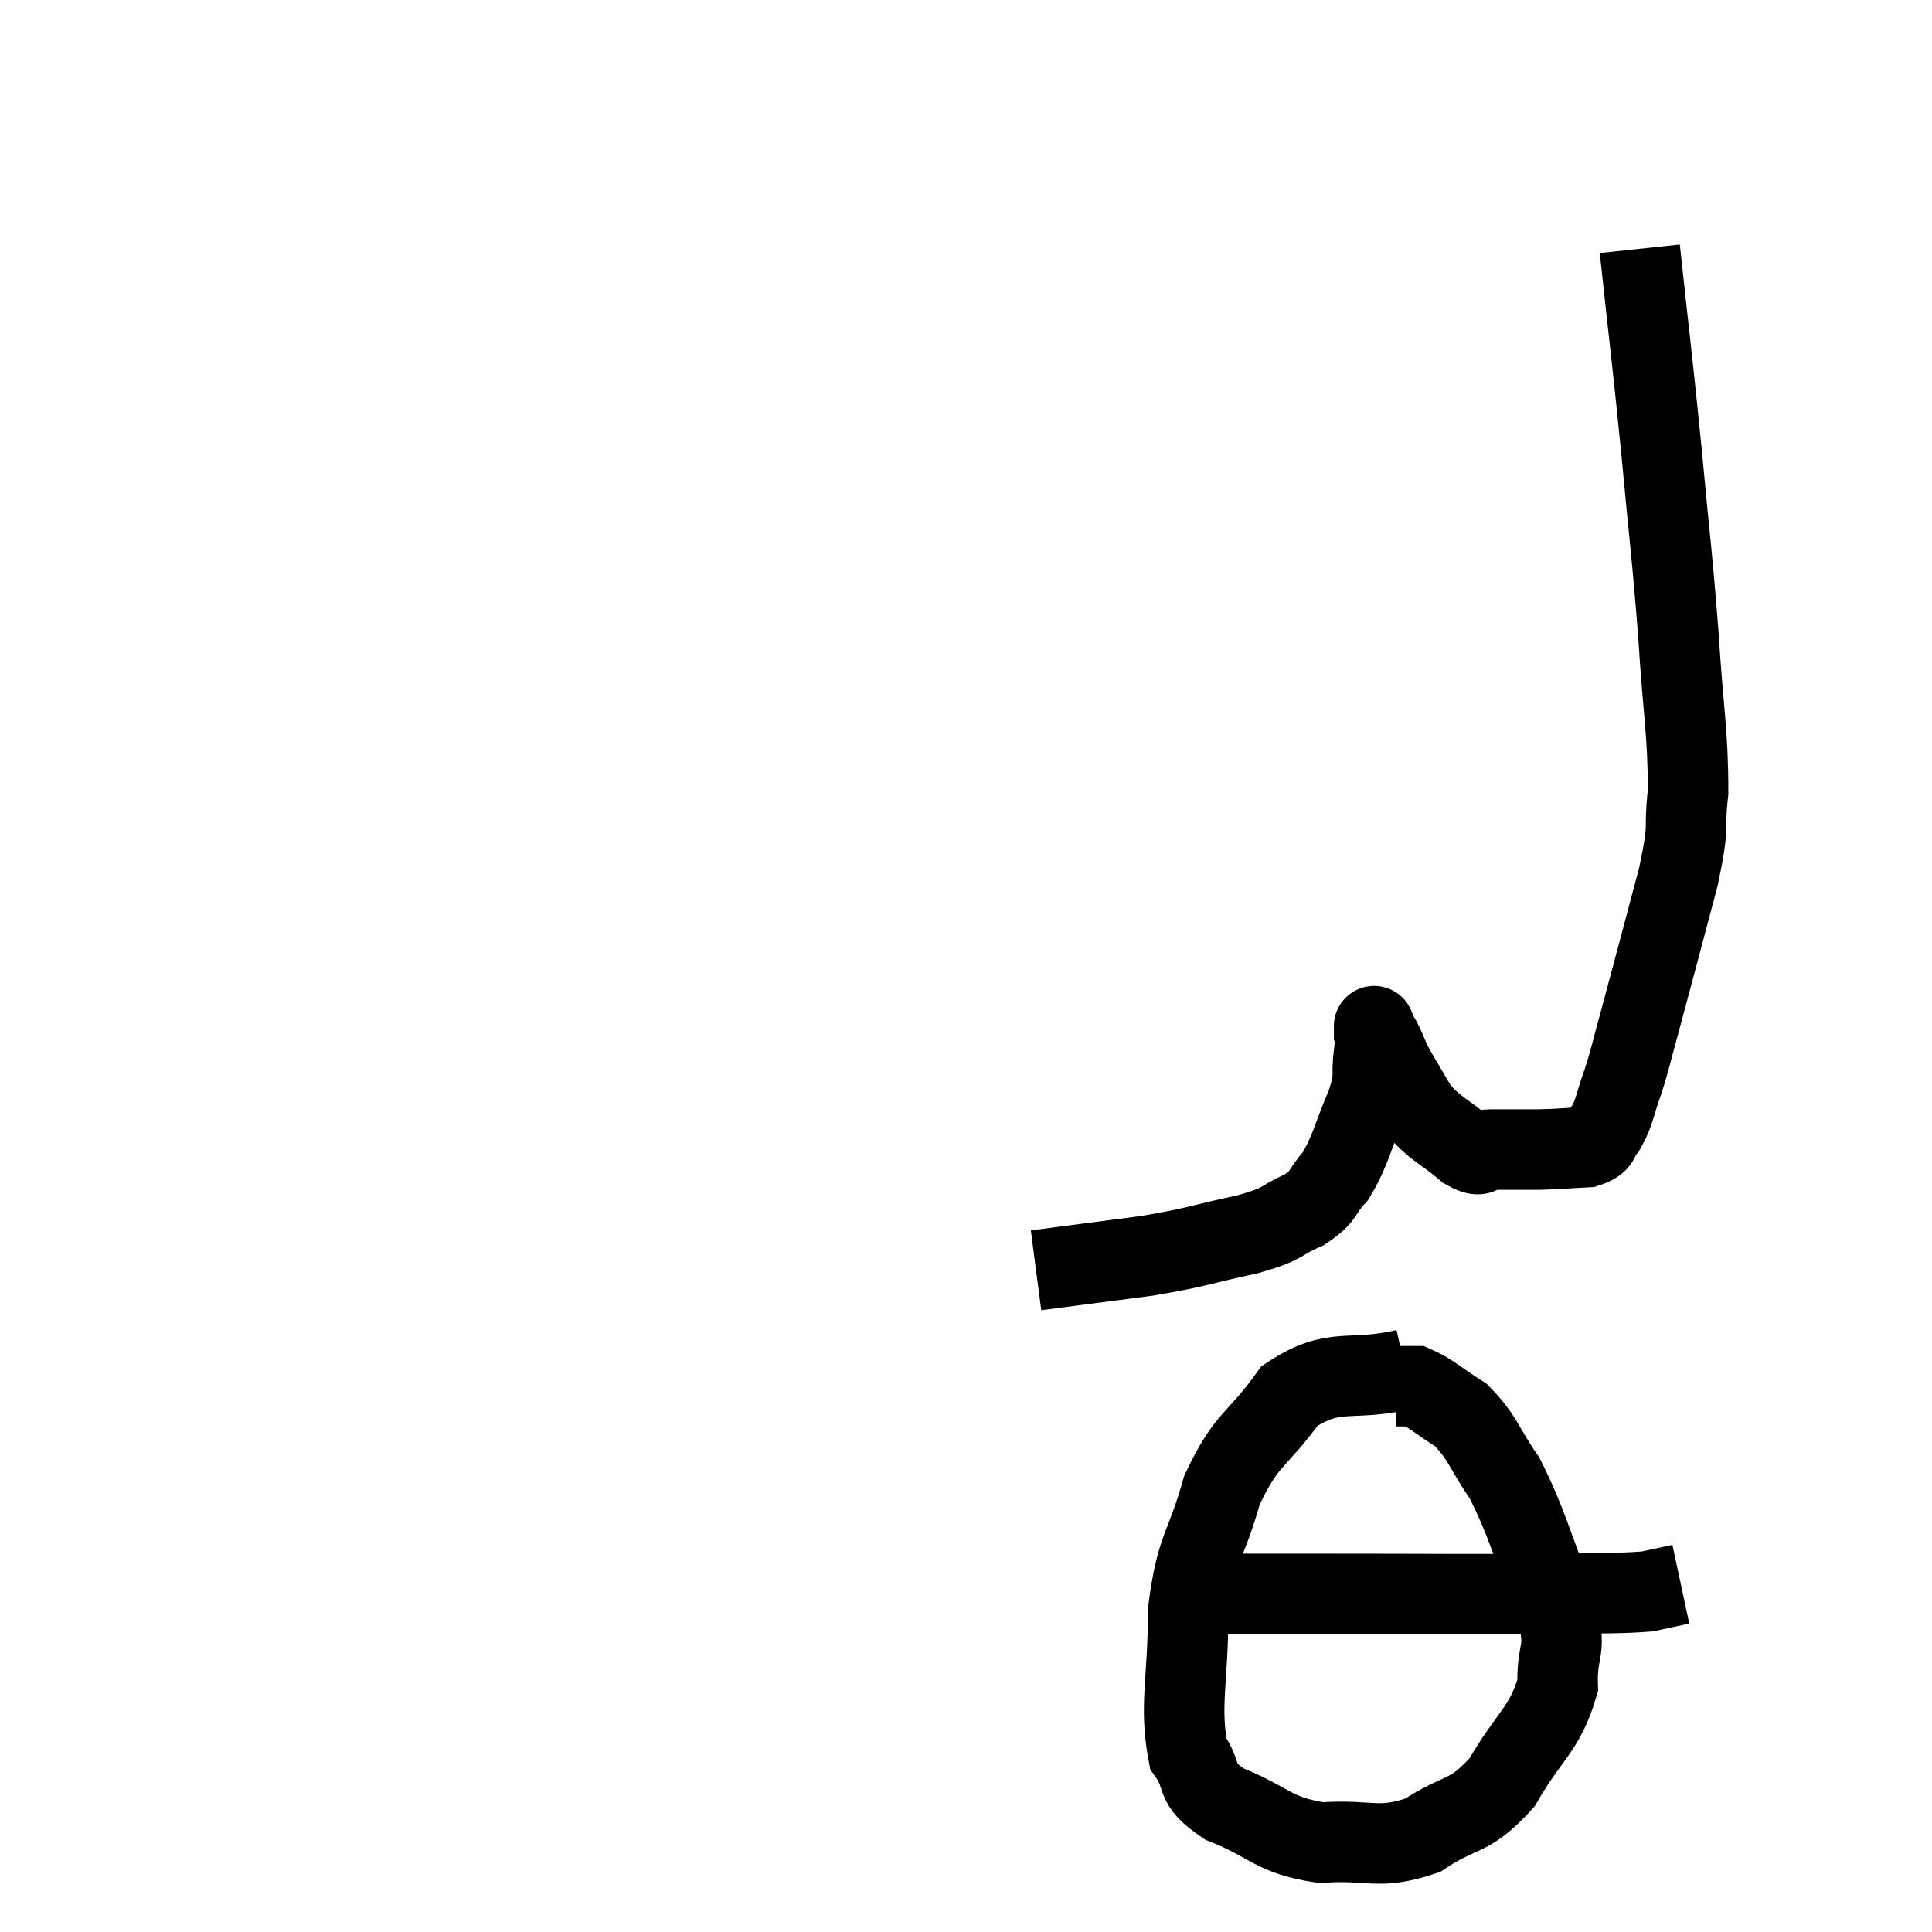 <svg width="48" height="48" viewBox="0 0 48 48" xmlns="http://www.w3.org/2000/svg"><path d="M 40.74 6.18 C 41.01 8.7, 41.04 8.82, 41.28 11.22 C 41.49 13.5, 41.535 13.665, 41.7 15.78 C 41.82 17.73, 41.94 18.18, 41.94 19.68 C 41.82 20.73, 42 20.355, 41.7 21.78 C 41.22 23.58, 41.085 24.105, 40.74 25.38 C 40.53 26.13, 40.53 26.22, 40.32 26.88 C 40.11 27.45, 40.125 27.615, 39.9 28.02 C 39.66 28.26, 39.84 28.365, 39.42 28.5 C 38.82 28.53, 38.82 28.545, 38.22 28.56 C 37.62 28.56, 37.47 28.56, 37.02 28.56 C 36.72 28.56, 36.87 28.815, 36.42 28.56 C 35.82 28.05, 35.685 28.08, 35.22 27.54 C 34.89 26.97, 34.785 26.82, 34.56 26.4 C 34.44 26.13, 34.425 26.07, 34.32 25.86 C 34.23 25.71, 34.185 25.635, 34.14 25.56 C 34.14 25.56, 34.14 25.56, 34.14 25.56 C 34.14 25.56, 34.14 25.56, 34.14 25.56 C 34.14 25.56, 34.14 25.41, 34.14 25.56 C 34.14 25.86, 34.185 25.695, 34.14 26.16 C 34.05 26.79, 34.2 26.655, 33.96 27.42 C 33.57 28.32, 33.57 28.56, 33.18 29.22 C 32.79 29.64, 32.94 29.7, 32.4 30.06 C 31.71 30.36, 31.995 30.375, 31.02 30.66 C 29.76 30.93, 29.82 30.975, 28.5 31.2 C 27.12 31.38, 26.43 31.47, 25.74 31.56 C 25.74 31.56, 25.74 31.56, 25.74 31.56 L 25.74 31.56" fill="none" stroke="black" stroke-width="2"></path><path d="M 34.92 34.02 C 33.48 34.35, 33.18 33.93, 32.04 34.68 C 31.2 35.85, 30.99 35.685, 30.36 37.02 C 29.94 38.52, 29.73 38.385, 29.52 40.02 C 29.52 41.79, 29.295 42.36, 29.52 43.56 C 29.97 44.19, 29.595 44.265, 30.42 44.82 C 31.62 45.3, 31.59 45.585, 32.82 45.78 C 34.08 45.69, 34.215 45.975, 35.34 45.6 C 36.33 44.94, 36.48 45.21, 37.32 44.28 C 38.01 43.08, 38.37 42.99, 38.7 41.88 C 38.67 40.86, 38.97 41.13, 38.64 39.84 C 38.01 38.28, 37.965 37.89, 37.38 36.72 C 36.84 35.94, 36.855 35.73, 36.3 35.16 C 35.73 34.8, 35.565 34.62, 35.16 34.44 C 34.92 34.44, 34.8 34.44, 34.68 34.44 L 34.68 34.44" fill="none" stroke="black" stroke-width="2"></path><path d="M 30.48 39.6 C 30.69 39.6, 30.315 39.6, 30.9 39.6 C 31.86 39.6, 30.915 39.6, 32.82 39.6 C 35.67 39.6, 36.495 39.615, 38.52 39.6 C 39.72 39.57, 40.11 39.6, 40.92 39.54 C 41.34 39.45, 41.55 39.405, 41.76 39.36 L 41.76 39.36" fill="none" stroke="black" stroke-width="2"></path></svg>